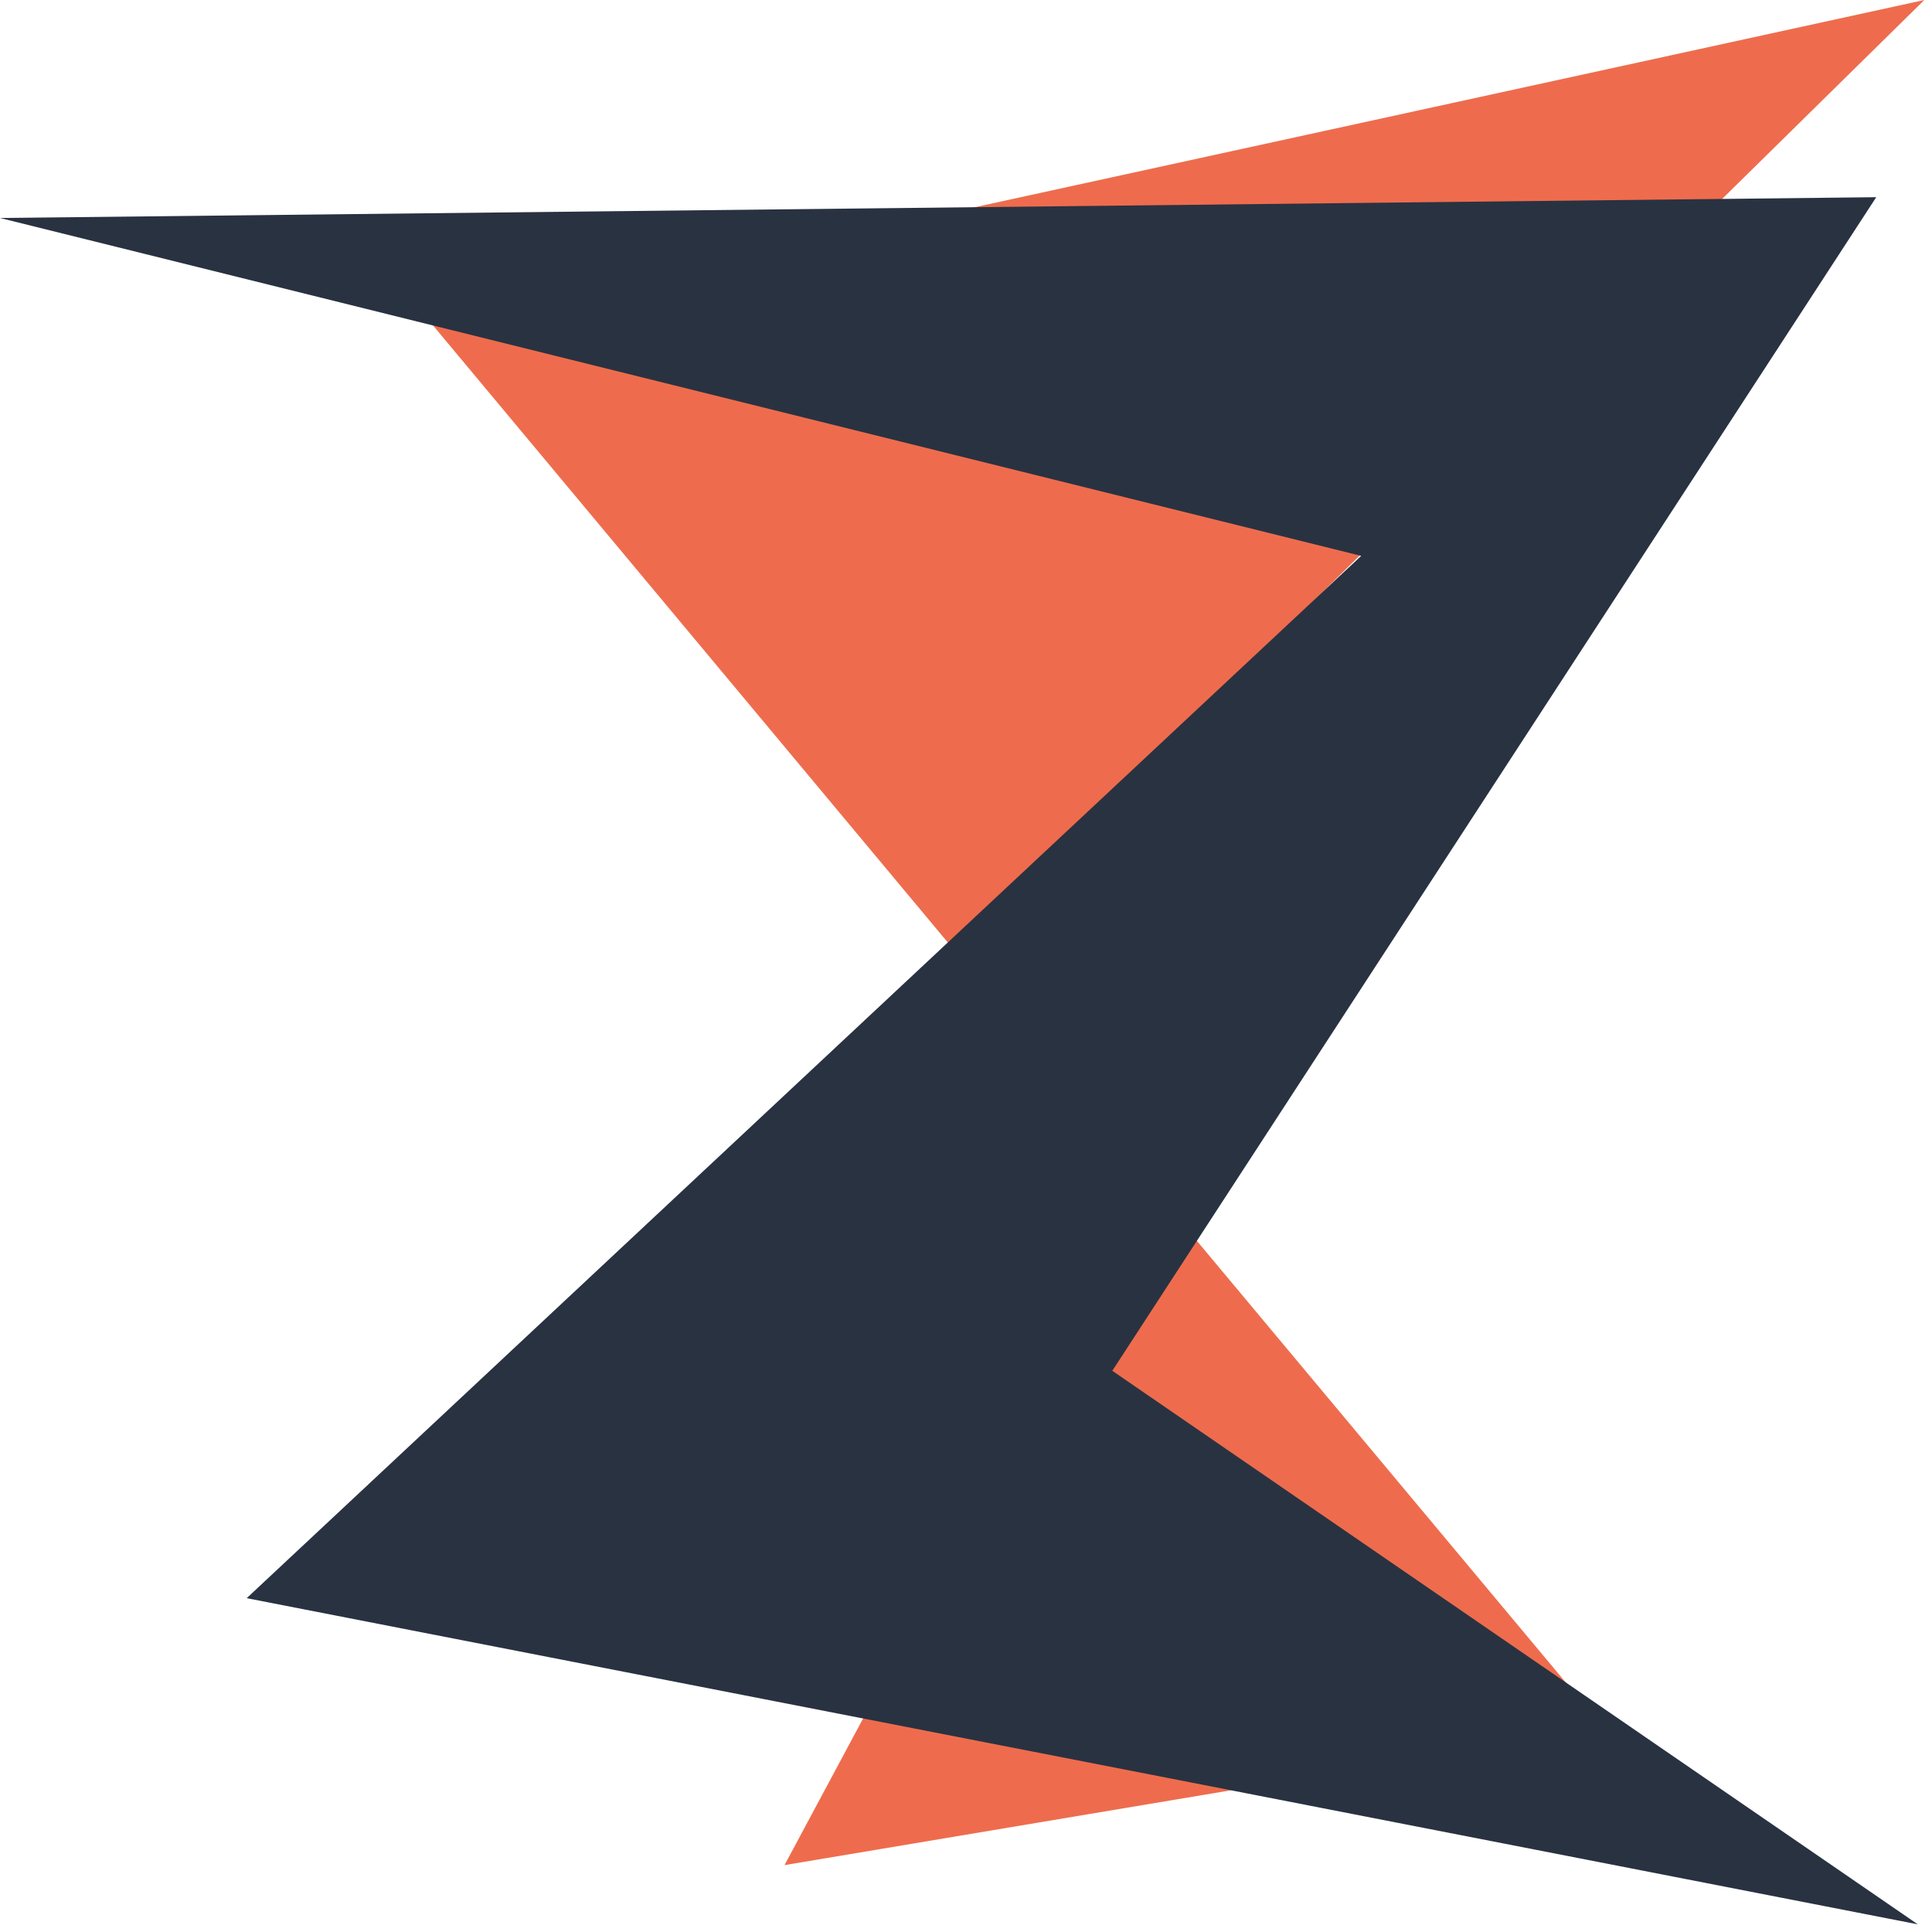 <?xml version="1.0" encoding="UTF-8" standalone="no"?><!DOCTYPE svg PUBLIC "-//W3C//DTD SVG 1.1//EN" "http://www.w3.org/Graphics/SVG/1.1/DTD/svg11.dtd"><svg width="100%" height="100%" viewBox="0 0 29 29" version="1.1" xmlns="http://www.w3.org/2000/svg" xmlns:xlink="http://www.w3.org/1999/xlink" xml:space="preserve" xmlns:serif="http://www.serif.com/" style="fill-rule:evenodd;clip-rule:evenodd;stroke-linejoin:round;stroke-miterlimit:2;"><g id="Icon"><path id="path4116" d="M28.885,0l-22.385,4.885l7.853,9.413l14.532,-14.298Zm-11.631,17.774l-5.478,10.222l12.295,-2.061l-6.817,-8.161Z" style="fill:#ee6c4d;fill-rule:nonzero;"/><path id="path4120" d="M0,3.272l20.432,5.072l-16.729,15.645l25.084,4.896l-12.091,-8.309l11.467,-17.616l-28.163,0.312Z" style="fill:#293241;fill-rule:nonzero;"/></g></svg>